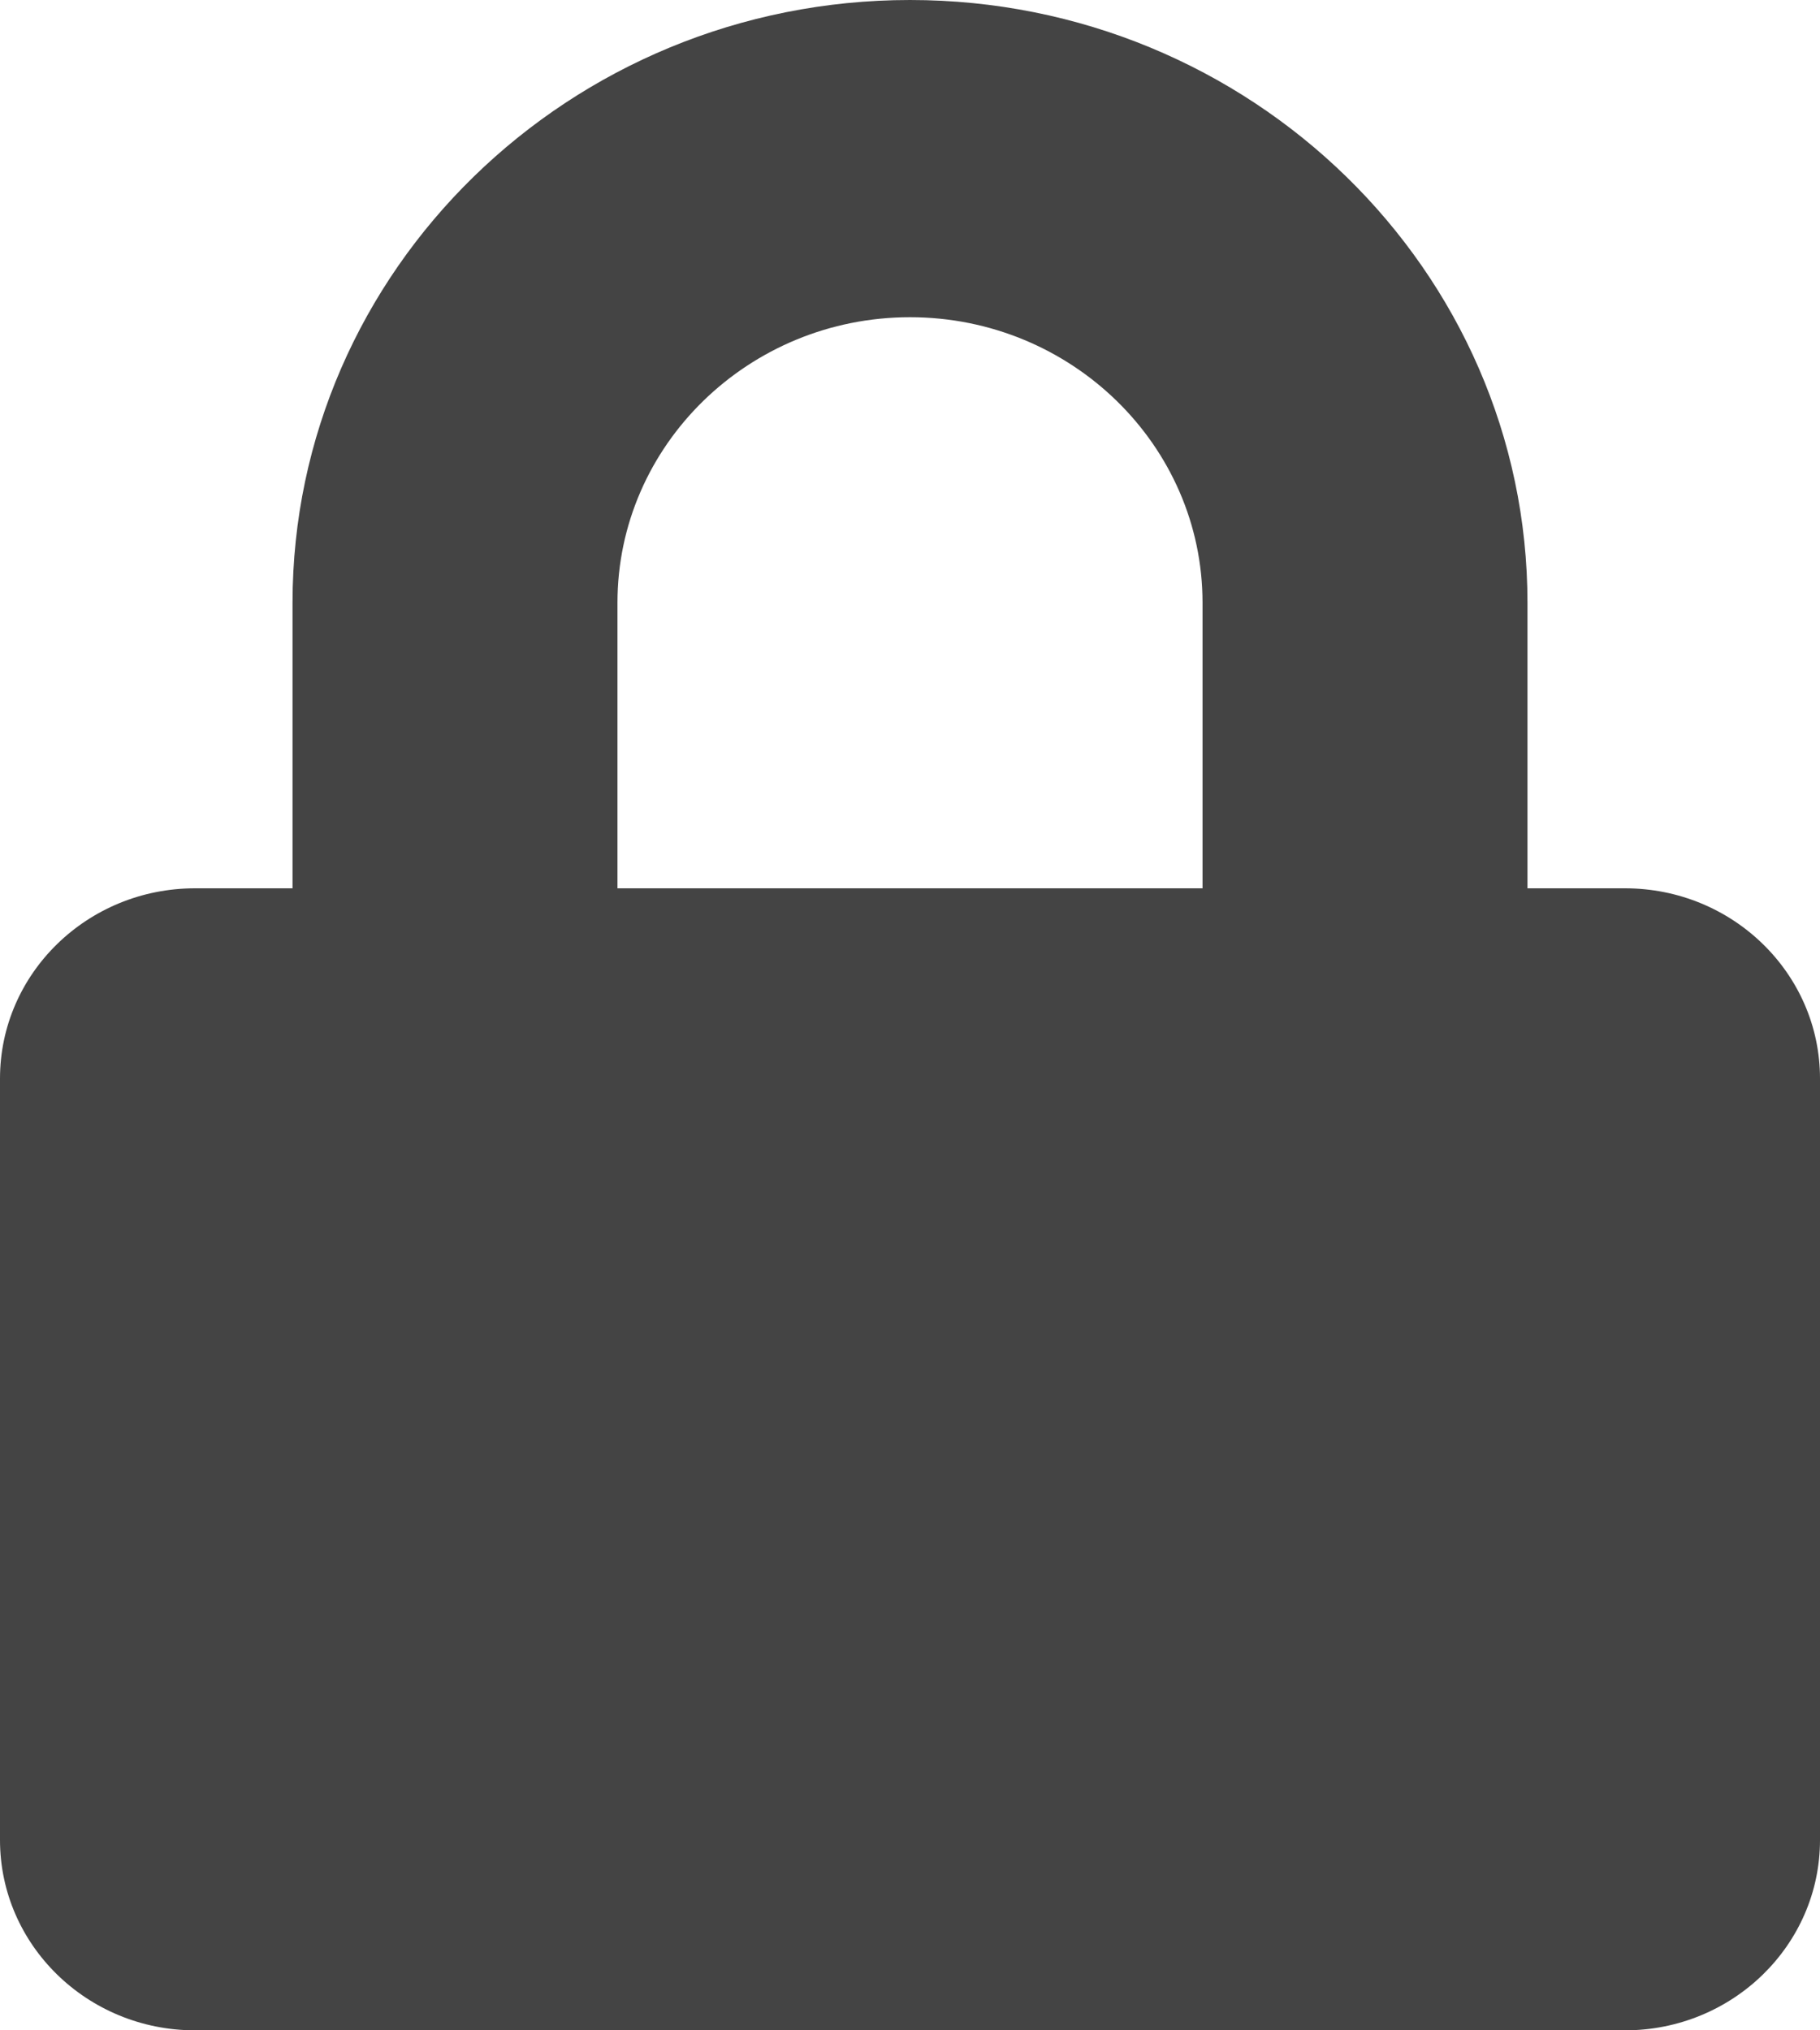 <svg width="26" height="29" viewBox="0 0 26 29" fill="none" xmlns="http://www.w3.org/2000/svg">
<path d="M23.214 12.688H21.821V8.609C21.821 3.863 17.863 0 13 0C8.137 0 4.179 3.863 4.179 8.609V12.688H2.786C1.248 12.688 0 13.905 0 15.406V26.281C0 27.782 1.248 29 2.786 29H23.214C24.752 29 26 27.782 26 26.281V15.406C26 13.905 24.752 12.688 23.214 12.688ZM17.179 12.688H8.821V8.609C8.821 6.361 10.696 4.531 13 4.531C15.304 4.531 17.179 6.361 17.179 8.609V12.688Z" fill="#444444"/>
</svg>
